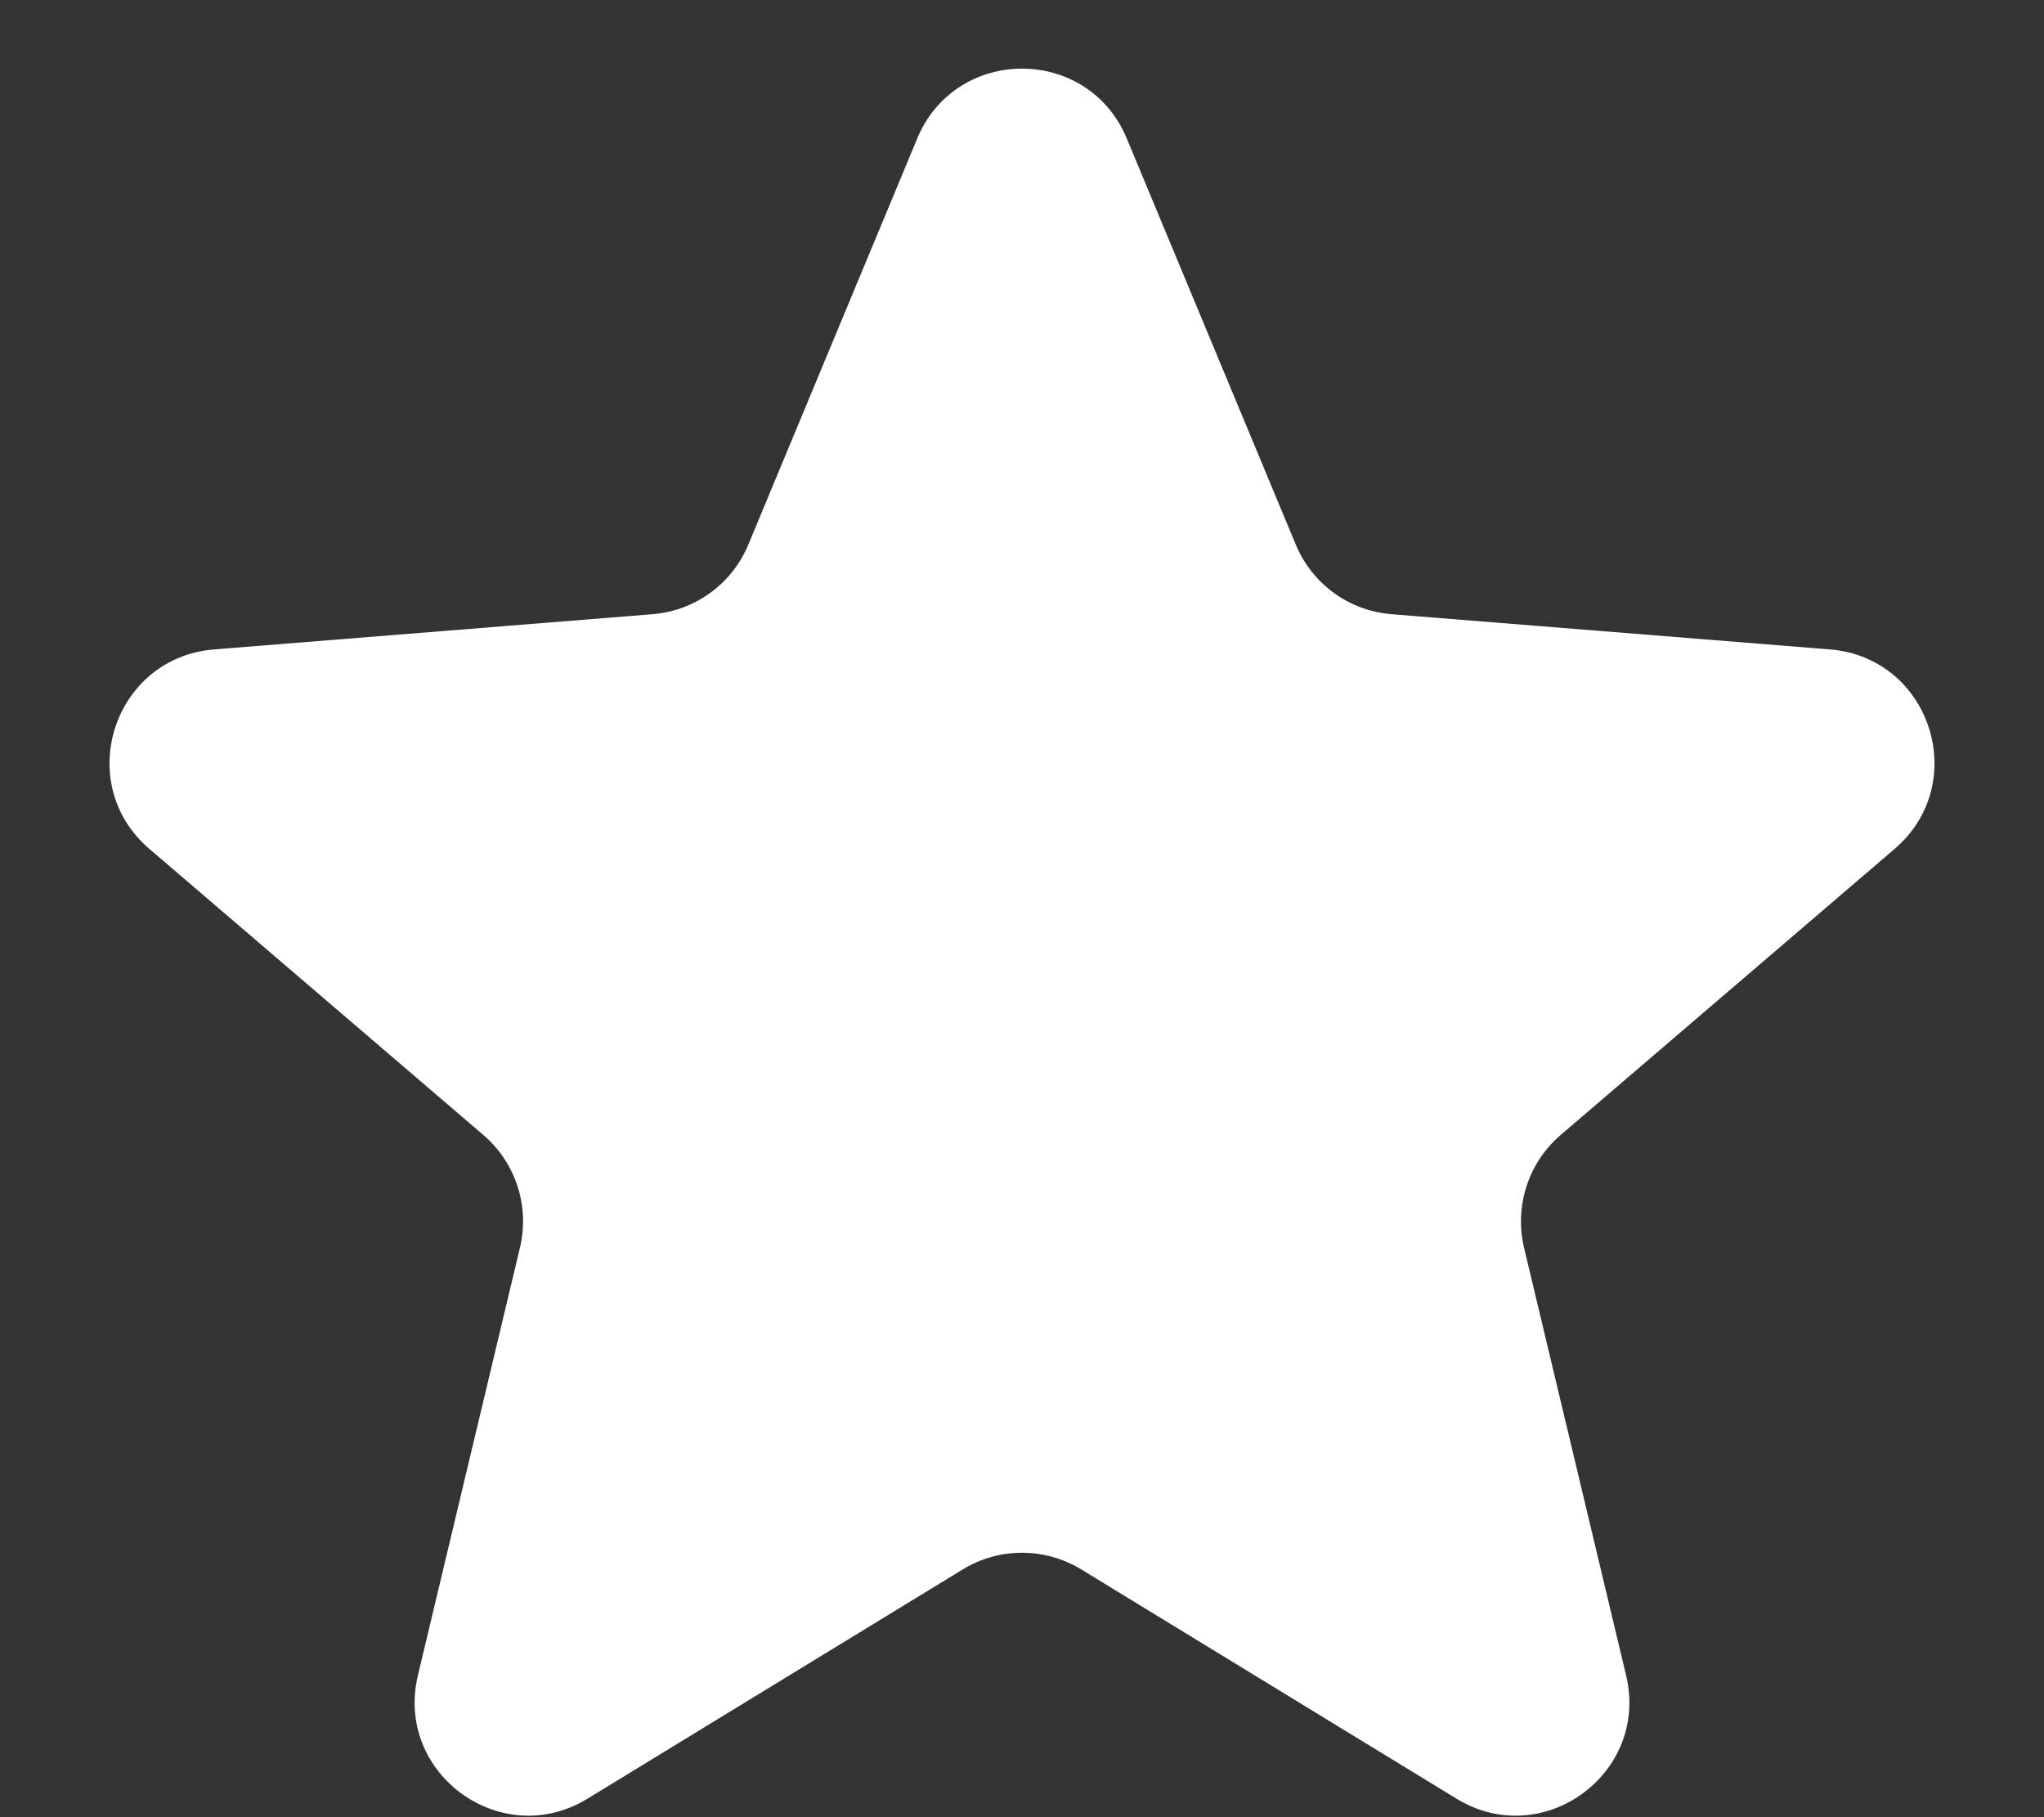 <svg width="18" height="16" viewBox="0 0 18 16" fill="none" xmlns="http://www.w3.org/2000/svg">
    <rect x="0" y="0" width="18" height="16" fill="#333333" stroke="none"/>
    <path
        d="M8.077 1.22C8.418 0.399 9.582 0.399 9.923 1.22L11.411 4.795C11.555 5.142 11.88 5.378 12.254 5.408L16.114 5.718C17.001 5.789 17.36 6.895 16.685 7.474L13.744 9.993C13.459 10.237 13.335 10.62 13.421 10.985L14.32 14.752C14.526 15.617 13.585 16.301 12.826 15.837L9.521 13.818C9.201 13.623 8.799 13.623 8.479 13.818L5.174 15.837C4.415 16.301 3.474 15.617 3.68 14.752L4.579 10.985C4.666 10.62 4.541 10.237 4.256 9.993L1.315 7.474C0.64 6.895 0.999 5.789 1.886 5.718L5.746 5.408C6.12 5.378 6.446 5.142 6.59 4.795L8.077 1.22Z"
        fill="white" />
</svg>